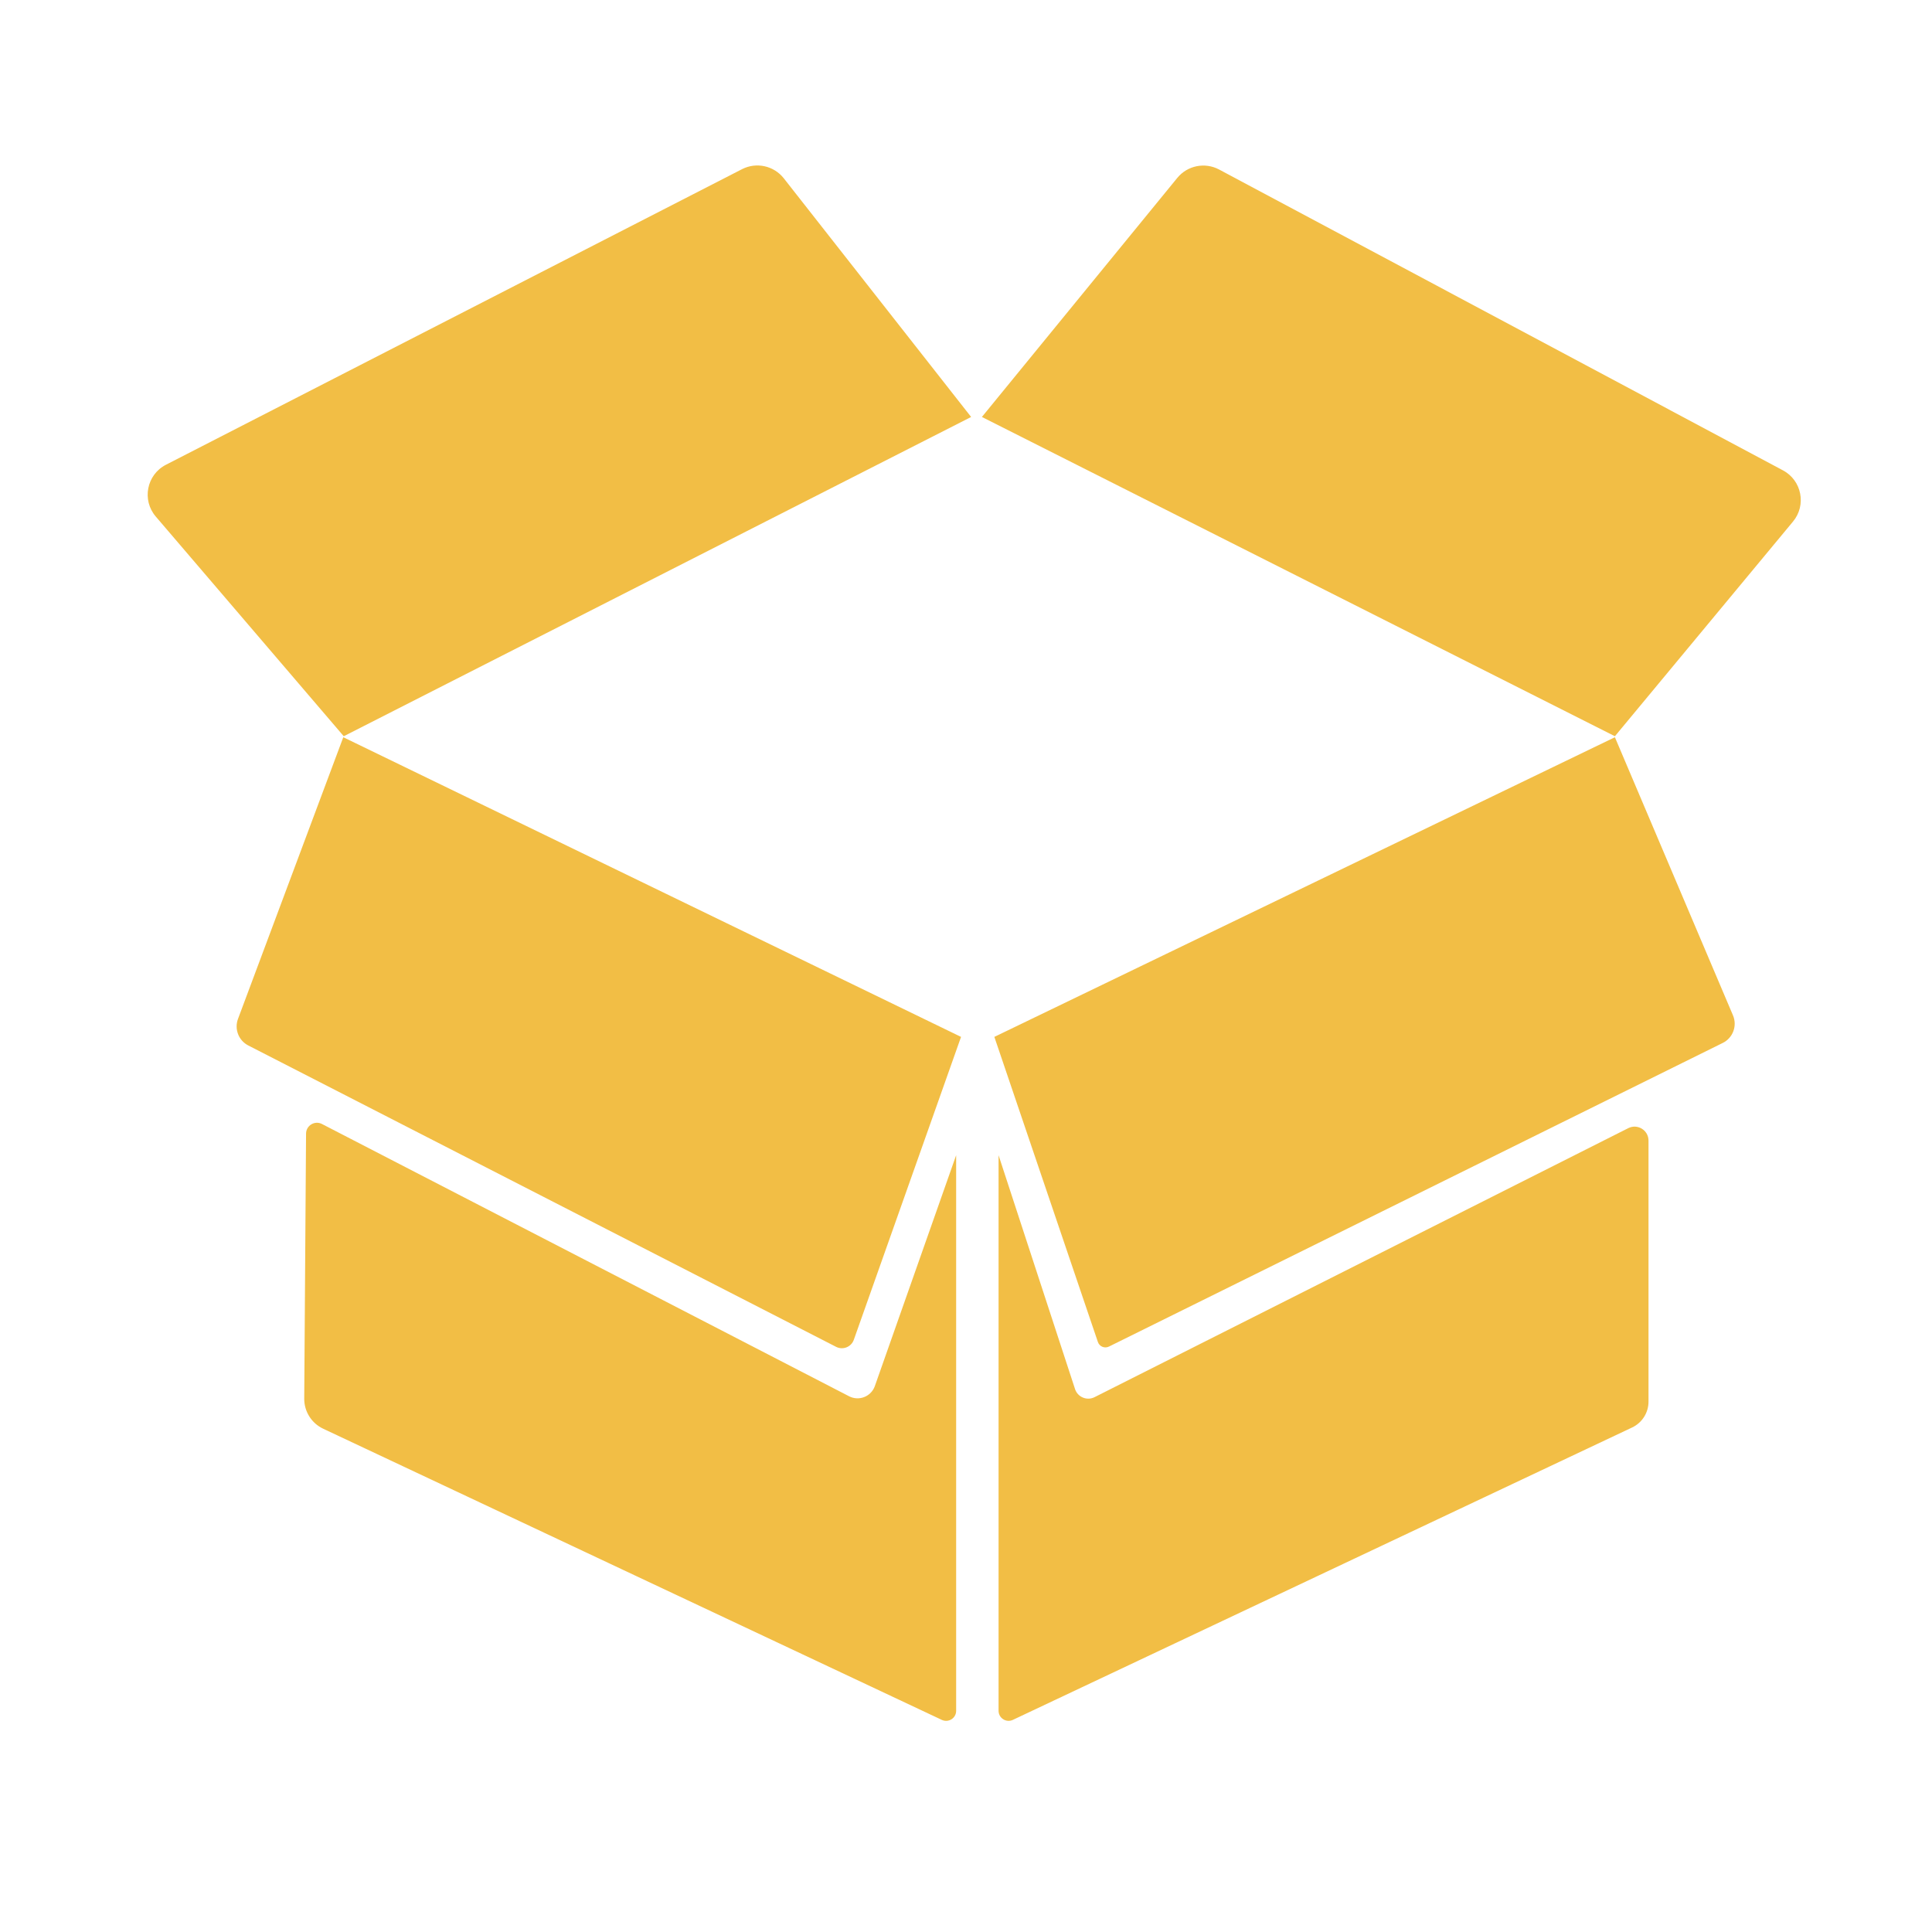 <?xml version="1.0" standalone="no"?><!DOCTYPE svg PUBLIC "-//W3C//DTD SVG 1.1//EN" "http://www.w3.org/Graphics/SVG/1.1/DTD/svg11.dtd"><svg class="icon" width="128px" height="128.00px" viewBox="0 0 1024 1024" version="1.1" xmlns="http://www.w3.org/2000/svg"><path d="M855.93 390.219 520.427 220.999 623.978 94.303c5.388-6.592 14.685-8.456 22.198-4.447L945.015 249.306c9.959 5.313 12.536 18.427 5.328 27.114L855.93 390.219 855.93 390.219zM415.44 94.526l99.281 126.479L182.194 390.219 82.559 273.774c-7.487-8.75-4.838-22.197 5.408-27.453L393.277 89.671C400.874 85.774 410.168 87.809 415.44 94.526zM509.372 549.575l-56.83 160.529c-1.353 3.82-5.751 5.585-9.368 3.761L131.659 554.153c-5.166-2.605-7.544-8.682-5.518-14.101l55.812-149.307L509.372 549.575 509.372 549.575zM506.779 612.285 506.779 906.76c0 3.889-4.034 6.465-7.562 4.83L171.387 757.292c-6.222-2.883-10.184-9.135-10.137-15.992l0.967-140.455c0.03-4.296 4.564-7.063 8.398-5.125l279.499 144.37c5.15 2.603 11.423 0.183 13.489-5.205L506.779 612.285zM581.904 711.285 527.029 549.575l328.901-158.829 62.59 147.424c2.36 5.558-0.047 11.989-5.476 14.633L587.747 713.722C585.462 714.835 582.721 713.691 581.904 711.285zM873.743 742.891c0 5.896-3.42 11.257-8.767 13.743L536.828 911.577c-3.528 1.64-7.567-0.935-7.567-4.827L529.261 612.285l40.581 124.106c1.483 4.18 6.286 6.123 10.259 4.151l282.958-142.617c4.915-2.442 10.683 1.134 10.683 6.622L873.743 742.891z" fill="#f2be45" /></svg>